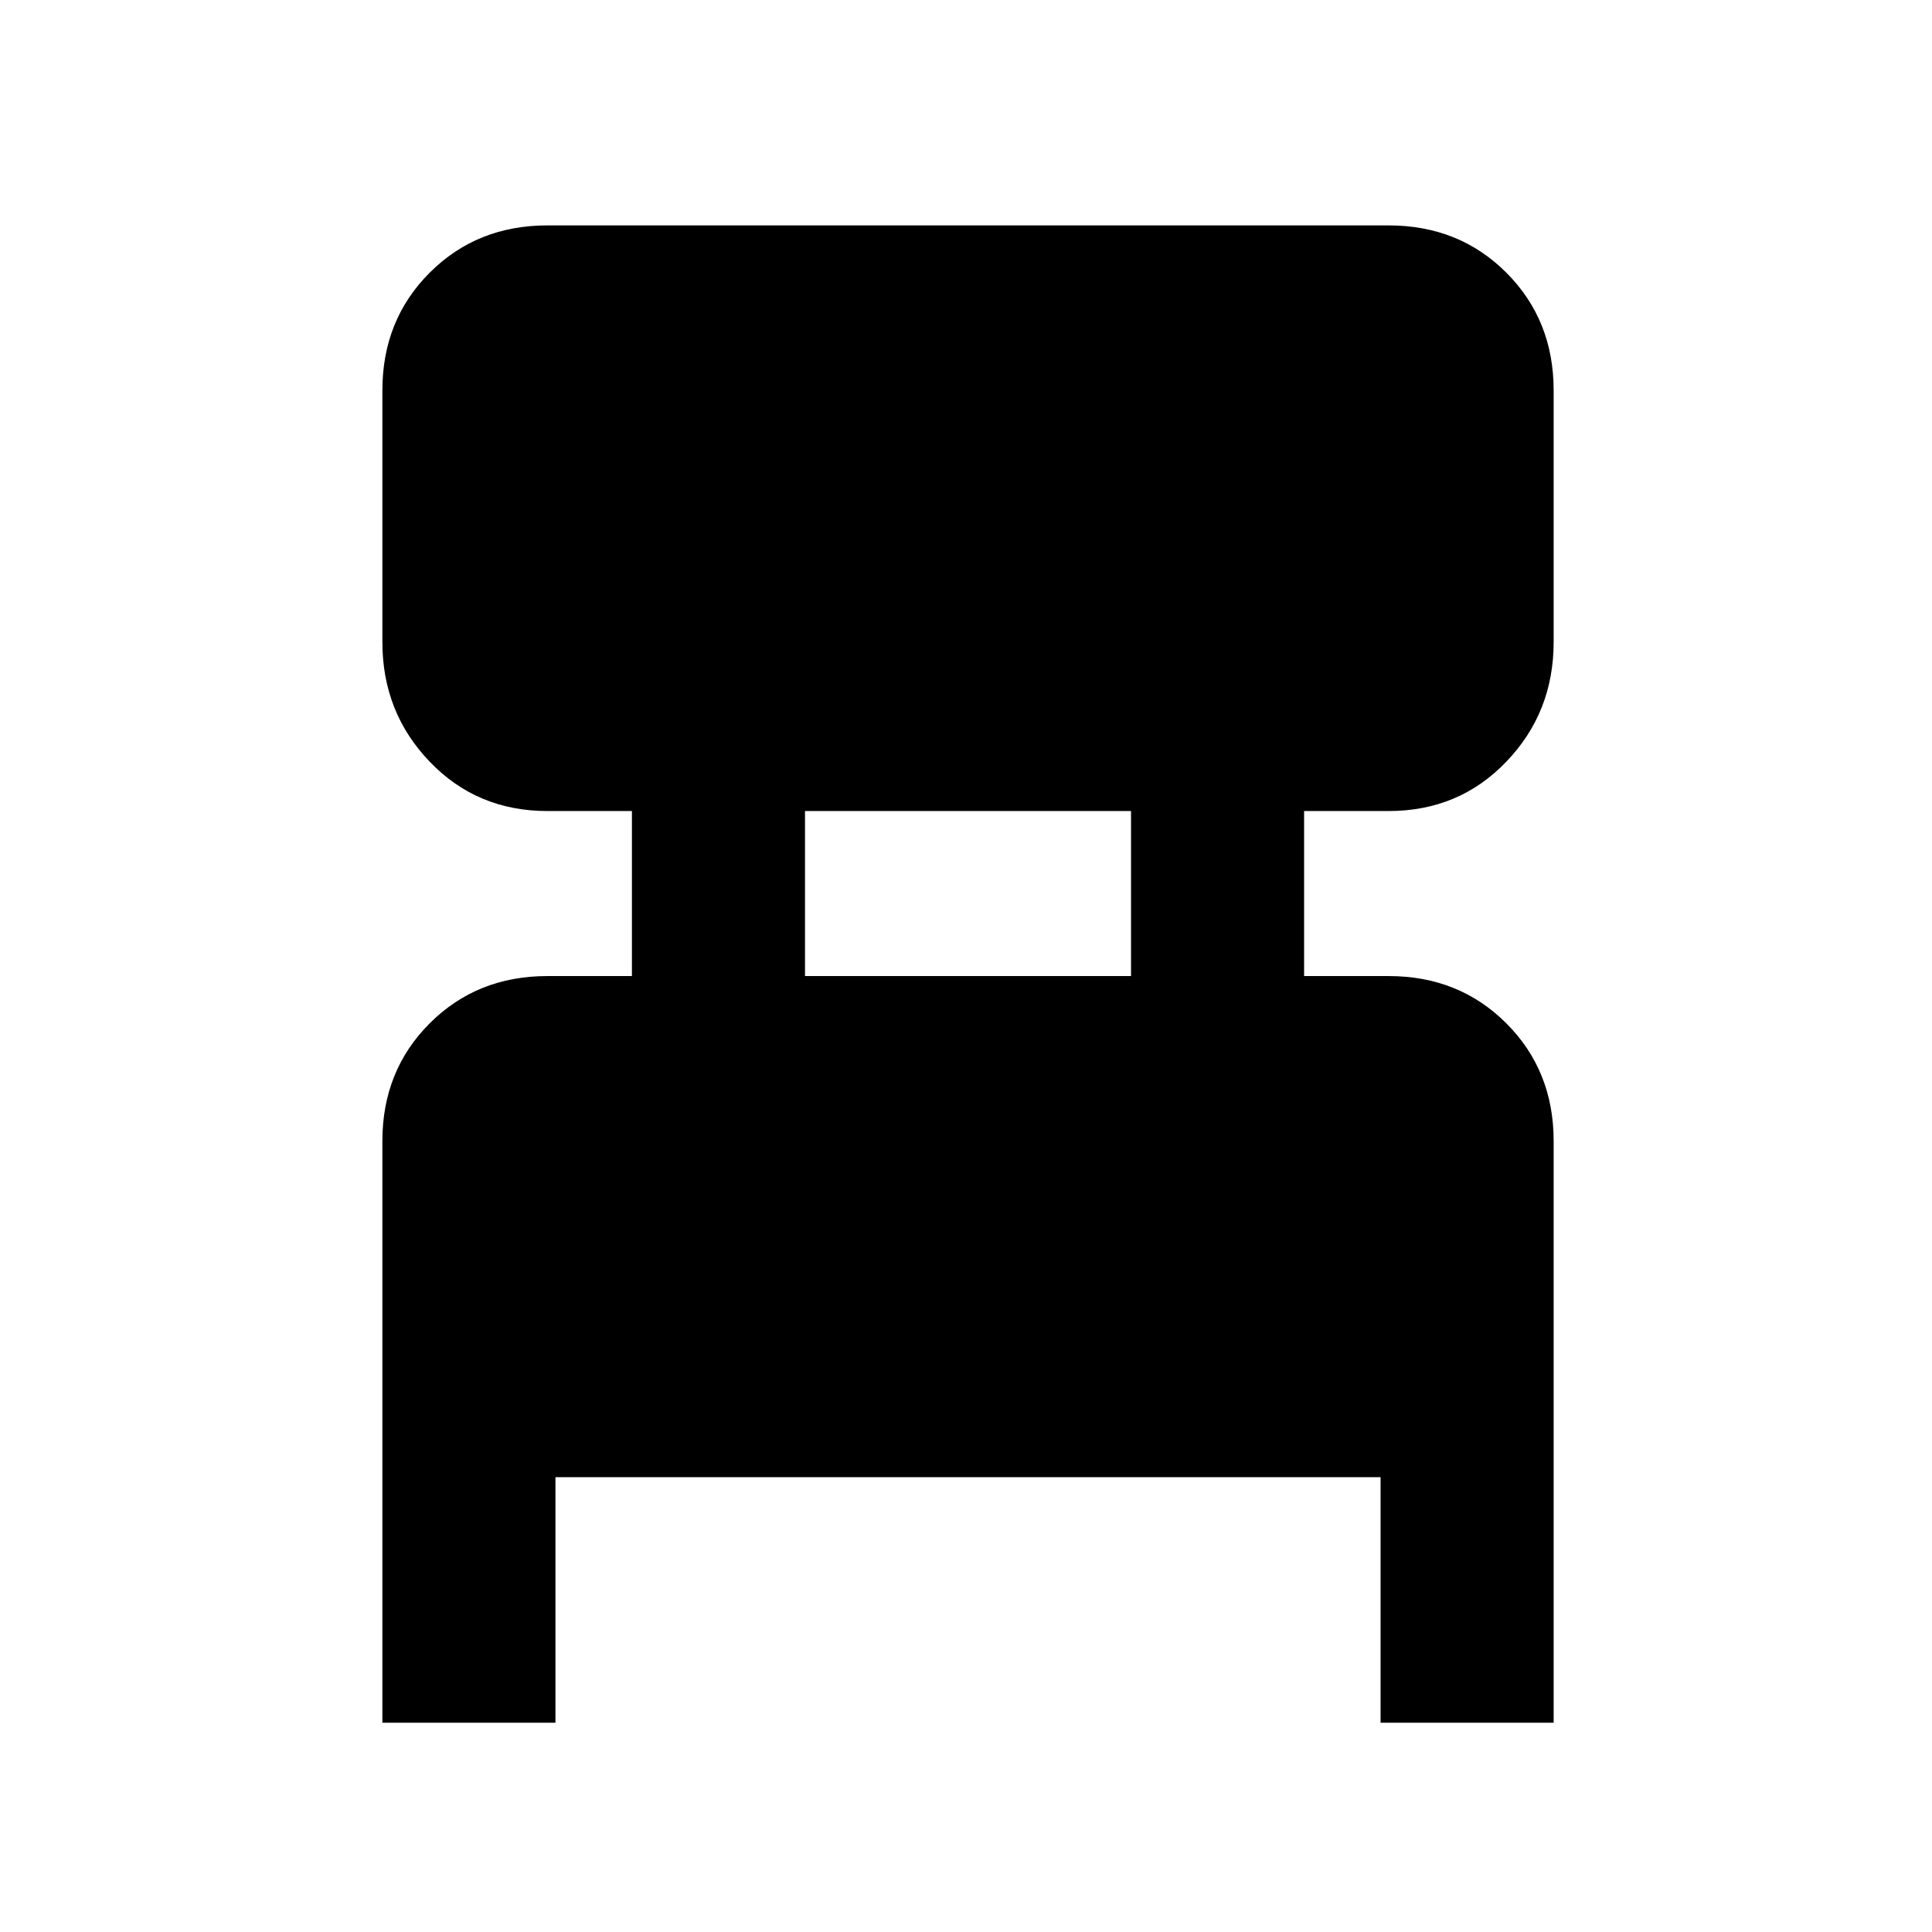 <svg xmlns="http://www.w3.org/2000/svg" height="24" width="24"><path d="M4.75 21.4V14.175Q4.75 13.3 5.338 12.712Q5.925 12.125 6.8 12.125H7.85V10.075H6.8Q5.925 10.075 5.338 9.462Q4.75 8.85 4.75 7.975V4.85Q4.75 3.975 5.338 3.387Q5.925 2.8 6.8 2.8H17.25Q18.125 2.8 18.712 3.387Q19.3 3.975 19.3 4.85V7.975Q19.3 8.85 18.712 9.462Q18.125 10.075 17.25 10.075H16.2V12.125H17.25Q18.125 12.125 18.712 12.712Q19.3 13.3 19.3 14.175V21.4H17.15V18.35H6.9V21.4ZM10 12.125H14.05V10.075H10Z"/></svg>